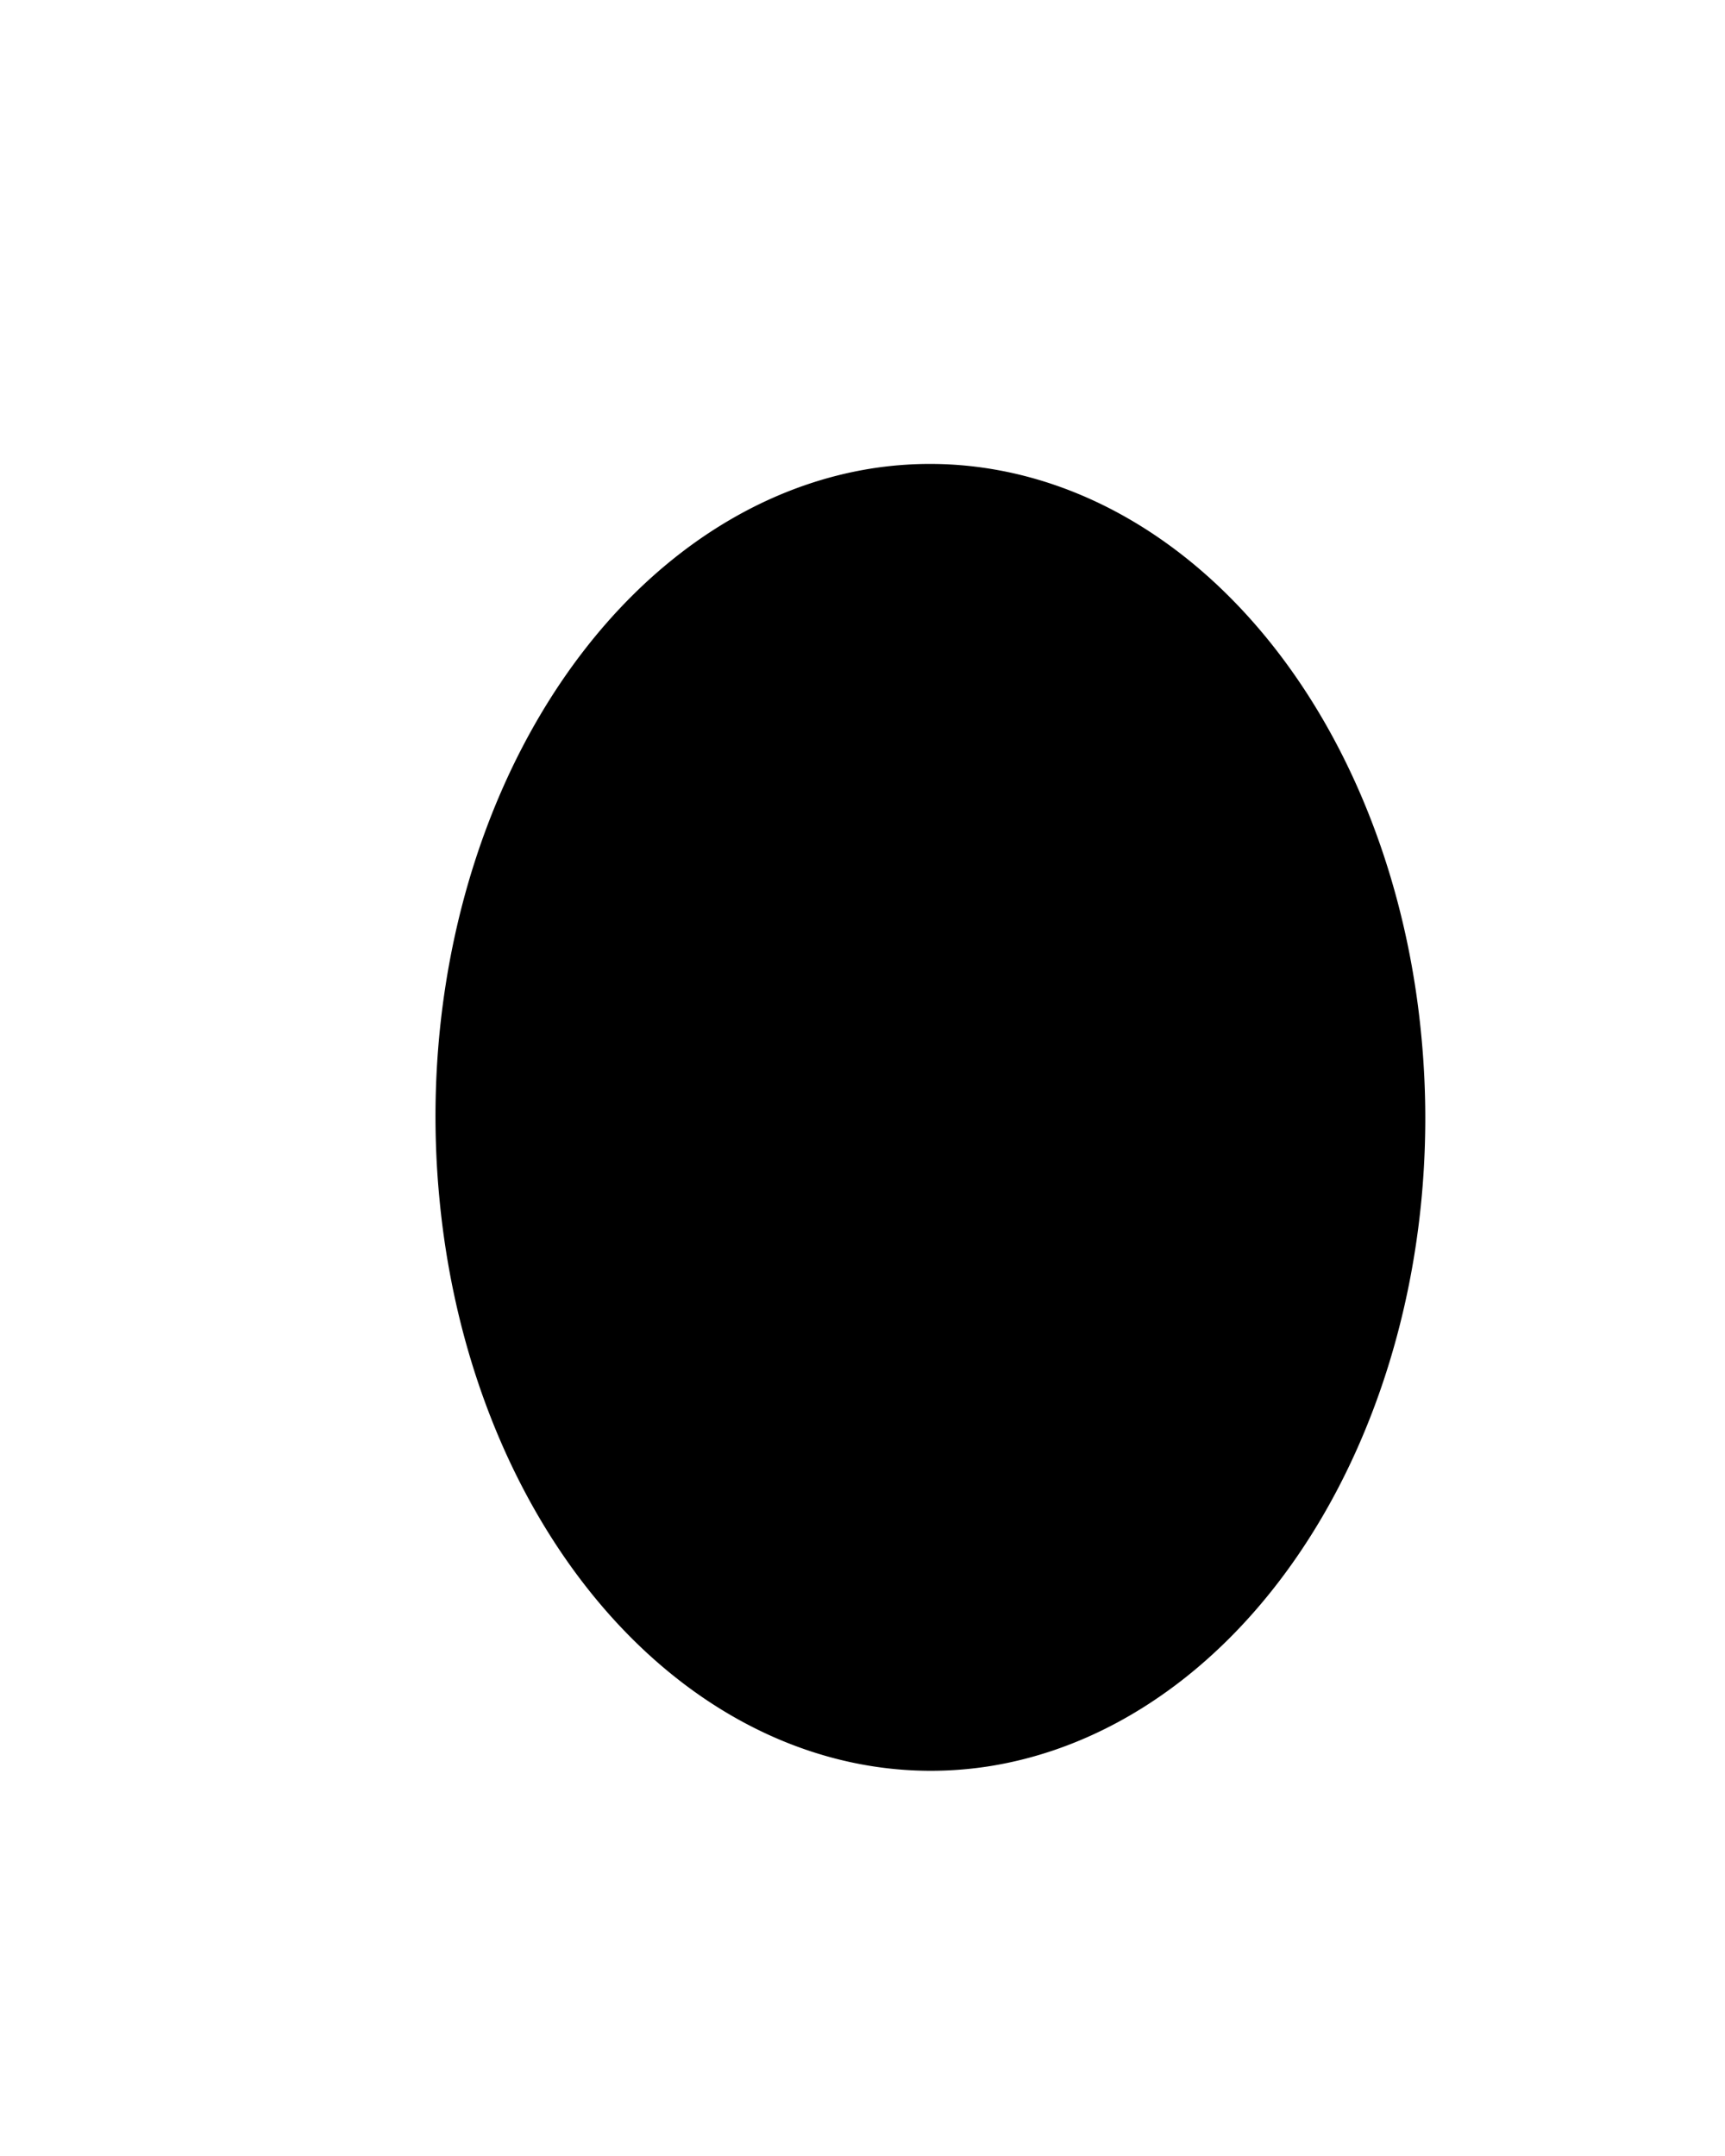 <svg width="240" height="300" version="1.1" viewBox="0 0 63.5 79.4" xmlns="http://www.w3.org/2000/svg">
 <g transform="translate(0 -218)">
  <path d="m36.5 283a18.2 24 0 0 1-20.3-20.9 18.2 24 0 0 1 15.8-26.8 18.2 24 0 0 1 20.3 20.9 18.2 24 0 0 1-15.8 26.8" style="stroke-linecap:round;stroke-linejoin:round;stroke-width:.065;stroke:#000"/>
 </g>
 <g style="display:none">
  <path d="m27.5 34.7a3.87 2.17 0 0 1-4.32-1.89 3.87 2.17 0 0 1 3.37-2.42 3.87 2.17 0 0 1 4.32 1.89 3.87 2.17 0 0 1-3.36 2.43" style="stroke-linecap:round;stroke-linejoin:round;stroke-width:.065;stroke:#000"/>
  <path d="m41.8 34.4a3.87 2.17 0 0 1-4.32-1.89 3.87 2.17 0 0 1 3.37-2.42 3.87 2.17 0 0 1 4.32 1.89 3.87 2.17 0 0 1-3.36 2.43" style="stroke-linecap:round;stroke-linejoin:round;stroke-width:.065;stroke:#000"/>
 </g>
 <g style="display:none">
  <path d="m34.8 58.8a5.1 3.35 0 0 1-5.69-2.92 5.1 3.35 0 0 1 4.43-3.74 5.1 3.35 0 0 1 5.69 2.91 5.1 3.35 0 0 1-4.43 3.74" style="stroke-linecap:round;stroke-linejoin:round;stroke-width:.065;stroke:#000"/>
 </g>
 <g style="display:none">
  <path d="m16.5 28.2c-0.604-1.54-1.33-6.6 0-7.94 0.131-0.131 0.488 0.638 0.567 0.756 0.956 1.43 0.383 1.17 1.7-0.472 1.36-1.7 2.47-4.42 4.54-5.1 0.344-0.115 1.95 2.94 4.25 2.36 2.47-0.618 4.88-1.91 7.18-2.83 1.17-0.47 0.614 0.936 1.98 0.661 3.79-0.757 8.8-2.39 12.7-0.85 0.969 0.388 1.34 1.05 2.08 1.42 1.54 0.771 3.12-3.53 3.12 1.98 0 5.63 3.68 3.06-0.095 9.35-0.377 0.628-0.659 2.08-1.23 2.46-0.342 0.228-0.199-0.766-0.283-0.85-0.268-0.268-0.911-1.32-1.04-1.7-0.432-1.3-4.28-4.54-5.67-4.54-1.4 0-4.16 4.13-4.35 4.06-0.418-0.139-0.671-4.76-2.27-5.29-1.35-0.449-1.87 1.9-3.02 2.36-1.25 0.498-1.85-0.6-2.65-1.13-0.707-0.471-3.76 2.89-3.87 3.12-0.462 0.924-1.01-3.83-2.65-2.74-0.662 0.441-1.09 1.2-1.7 1.61-0.636 0.424-2.89 0.872-3.31 1.7-0.096 0.193-4.59 1.08-5.1 1.42" style="stroke-linecap:round;stroke-linejoin:round;stroke-width:.065;stroke:#000"/>
 </g>
</svg>
